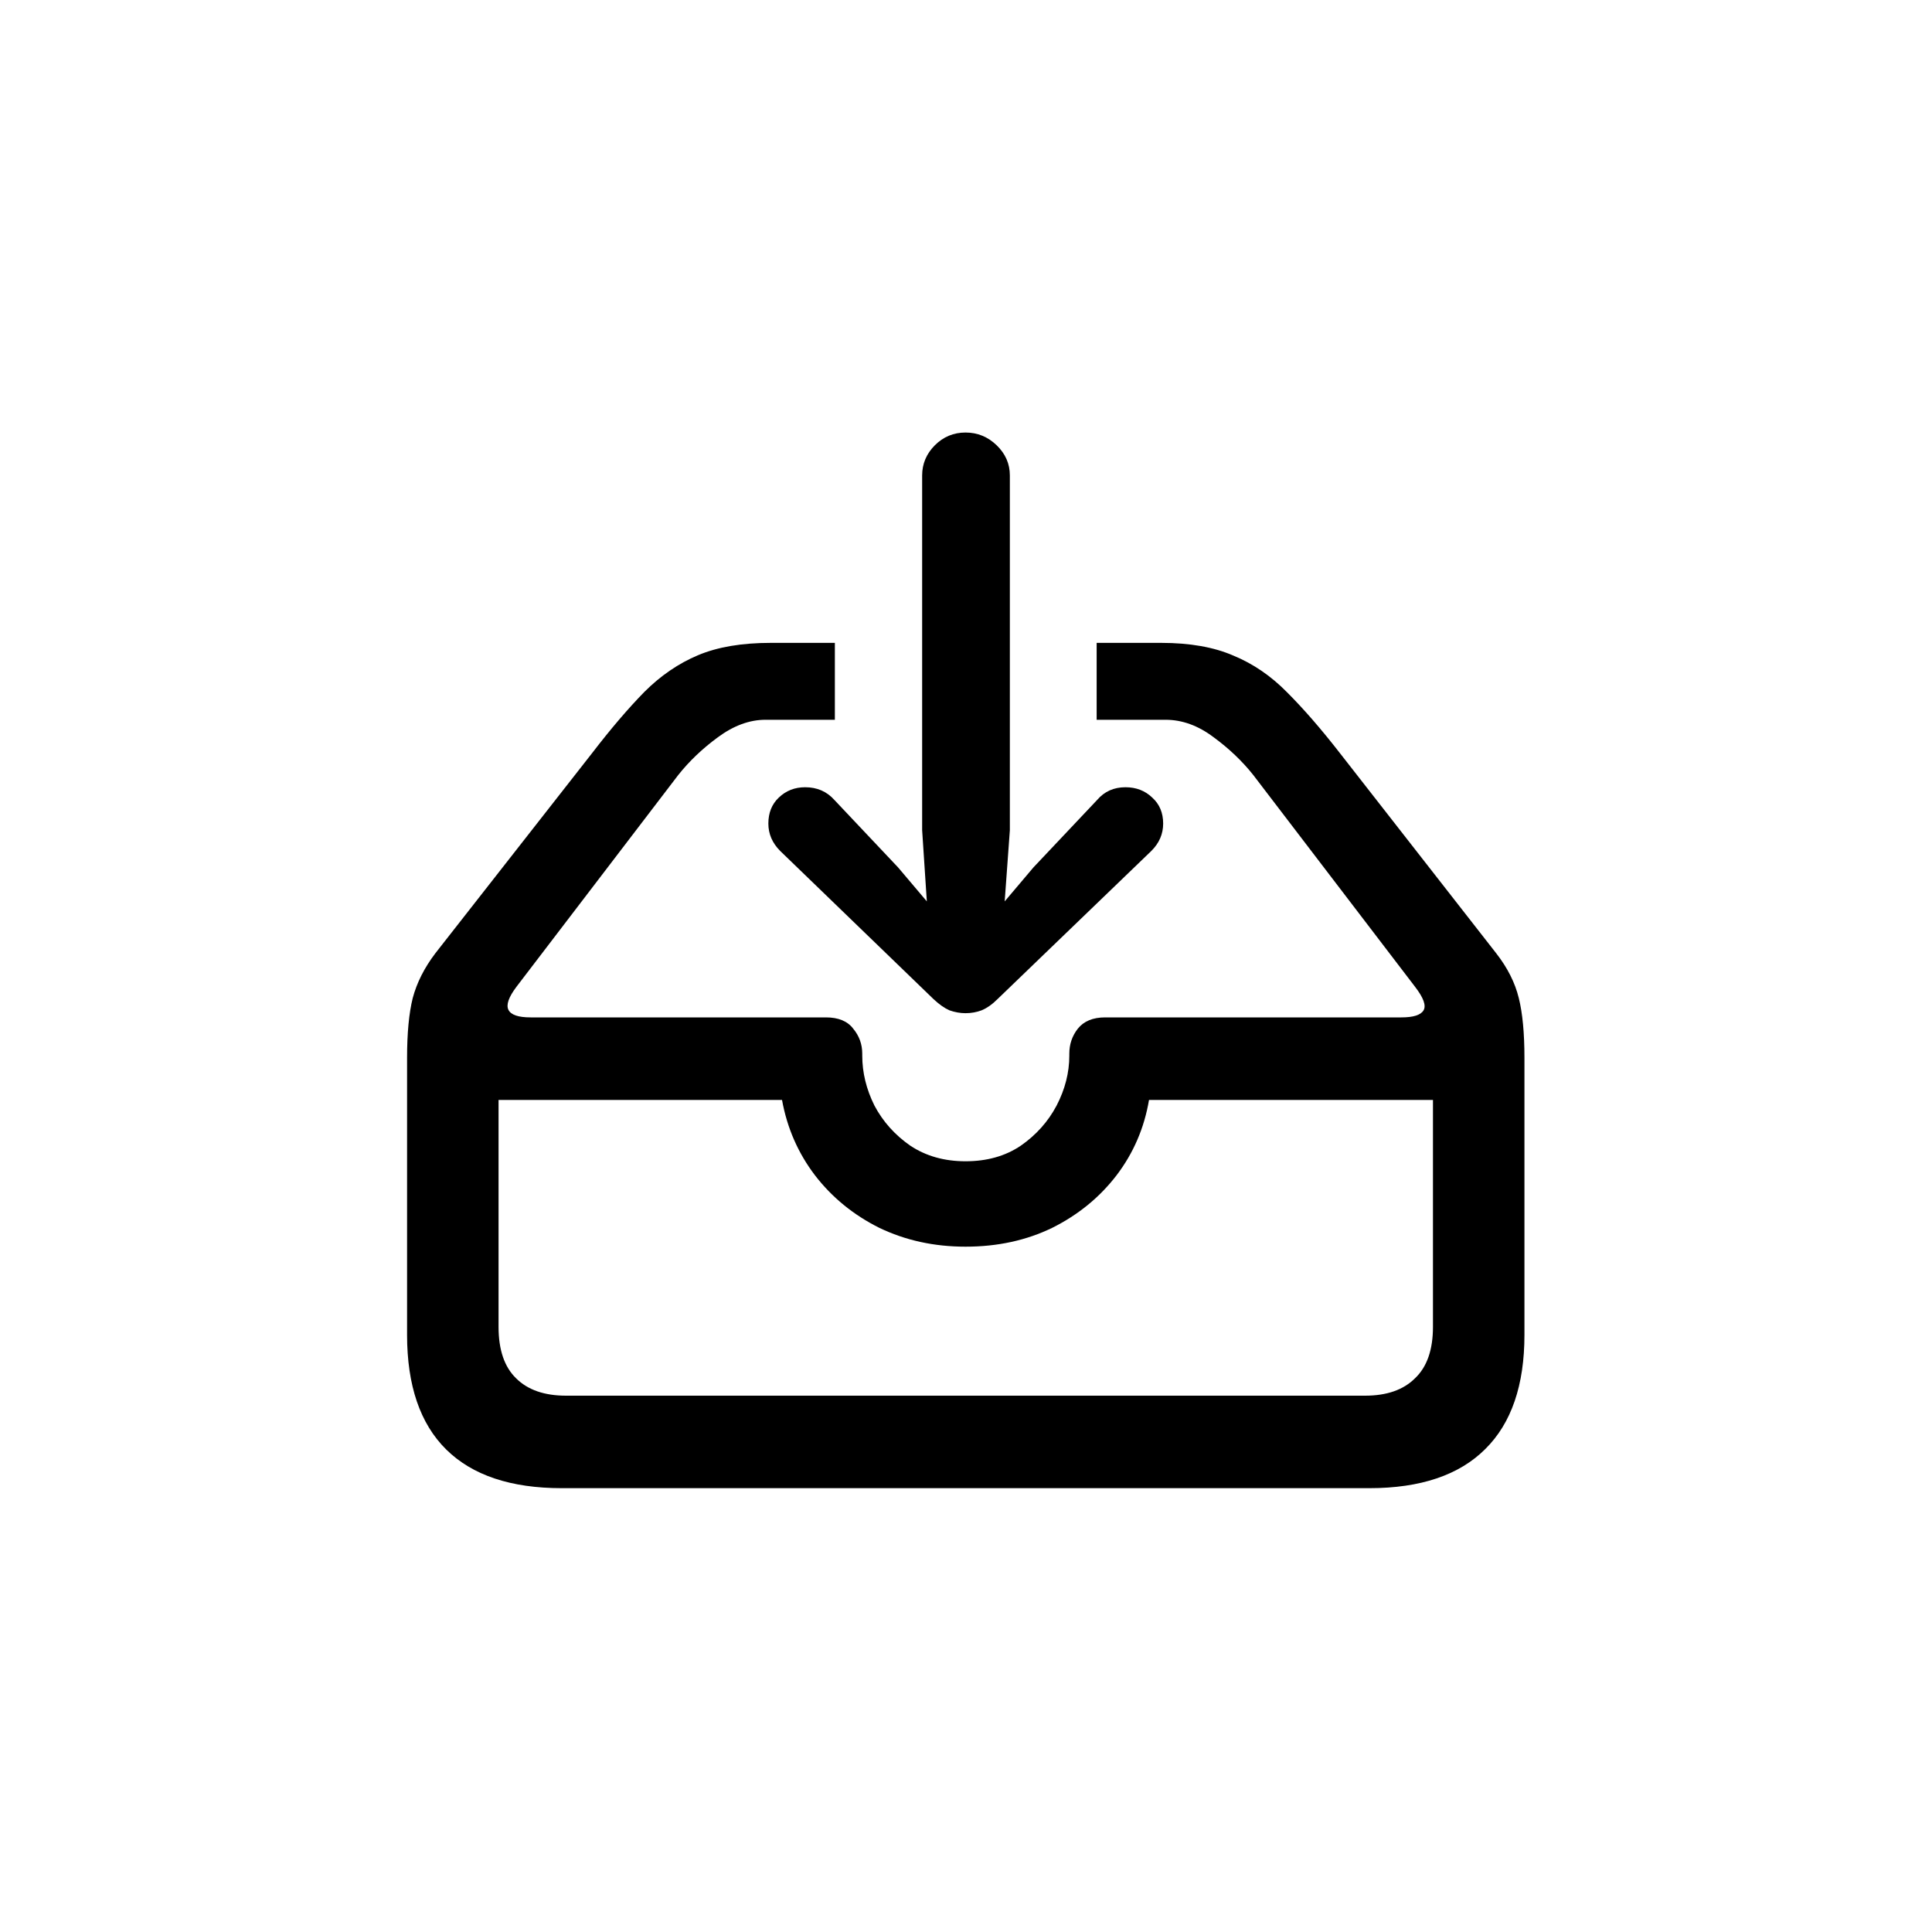 <svg width="40" height="40" viewBox="0 0 40 40" fill="none" xmlns="http://www.w3.org/2000/svg">
<path d="M11.631 30.811H28.35C29.411 30.811 30.212 30.54 30.752 30C31.292 29.466 31.562 28.678 31.562 27.637V21.904C31.562 21.39 31.523 20.977 31.445 20.664C31.367 20.345 31.211 20.036 30.977 19.736L27.744 15.596C27.354 15.094 26.989 14.675 26.65 14.336C26.318 13.997 25.947 13.743 25.537 13.574C25.134 13.398 24.635 13.31 24.043 13.31H22.705V14.902H24.131C24.476 14.902 24.808 15.023 25.127 15.264C25.446 15.498 25.719 15.758 25.947 16.045L29.297 20.43C29.473 20.658 29.531 20.82 29.473 20.918C29.414 21.016 29.261 21.064 29.014 21.064H22.881C22.627 21.064 22.438 21.143 22.314 21.299C22.197 21.449 22.139 21.621 22.139 21.816V21.855C22.139 22.207 22.051 22.552 21.875 22.891C21.699 23.223 21.452 23.499 21.133 23.721C20.814 23.936 20.433 24.043 19.99 24.043C19.554 24.043 19.173 23.936 18.848 23.721C18.529 23.499 18.281 23.223 18.105 22.891C17.936 22.552 17.852 22.207 17.852 21.855V21.816C17.852 21.621 17.79 21.449 17.666 21.299C17.549 21.143 17.36 21.064 17.1 21.064H10.986C10.732 21.064 10.579 21.012 10.527 20.908C10.475 20.804 10.531 20.645 10.693 20.43L14.043 16.045C14.271 15.758 14.544 15.498 14.863 15.264C15.189 15.023 15.518 14.902 15.85 14.902H17.285V13.31H15.957C15.358 13.31 14.857 13.395 14.453 13.565C14.05 13.734 13.678 13.988 13.34 14.326C13.008 14.665 12.646 15.088 12.256 15.596L9.014 19.736C8.786 20.036 8.63 20.345 8.545 20.664C8.467 20.977 8.428 21.39 8.428 21.904V27.637C8.428 28.685 8.698 29.476 9.238 30.01C9.779 30.544 10.576 30.811 11.631 30.811ZM11.719 28.896C11.27 28.896 10.925 28.776 10.684 28.535C10.443 28.301 10.322 27.946 10.322 27.471V22.773H16.191C16.296 23.353 16.523 23.874 16.875 24.336C17.227 24.792 17.669 25.153 18.203 25.42C18.744 25.68 19.339 25.811 19.99 25.811C20.654 25.811 21.253 25.68 21.787 25.42C22.321 25.153 22.764 24.792 23.115 24.336C23.467 23.874 23.691 23.353 23.789 22.773H29.668V27.471C29.668 27.946 29.544 28.301 29.297 28.535C29.056 28.776 28.711 28.896 28.262 28.896H11.719ZM19.99 20.977C20.107 20.977 20.218 20.957 20.322 20.918C20.433 20.872 20.544 20.794 20.654 20.684L23.838 17.617C24.001 17.454 24.082 17.266 24.082 17.051C24.082 16.829 24.007 16.65 23.857 16.514C23.708 16.37 23.522 16.299 23.301 16.299C23.06 16.299 22.865 16.387 22.715 16.562L21.396 17.959L20.801 18.662L20.908 17.188V9.844C20.908 9.603 20.817 9.395 20.635 9.219C20.453 9.043 20.238 8.955 19.99 8.955C19.743 8.955 19.531 9.043 19.355 9.219C19.18 9.395 19.092 9.603 19.092 9.844V17.188L19.189 18.662L18.594 17.959L17.275 16.562C17.119 16.387 16.917 16.299 16.67 16.299C16.455 16.299 16.273 16.37 16.123 16.514C15.98 16.65 15.908 16.829 15.908 17.051C15.908 17.266 15.99 17.454 16.152 17.617L19.326 20.684C19.443 20.794 19.554 20.872 19.658 20.918C19.769 20.957 19.88 20.977 19.99 20.977Z" fill="black"/>
</svg>
